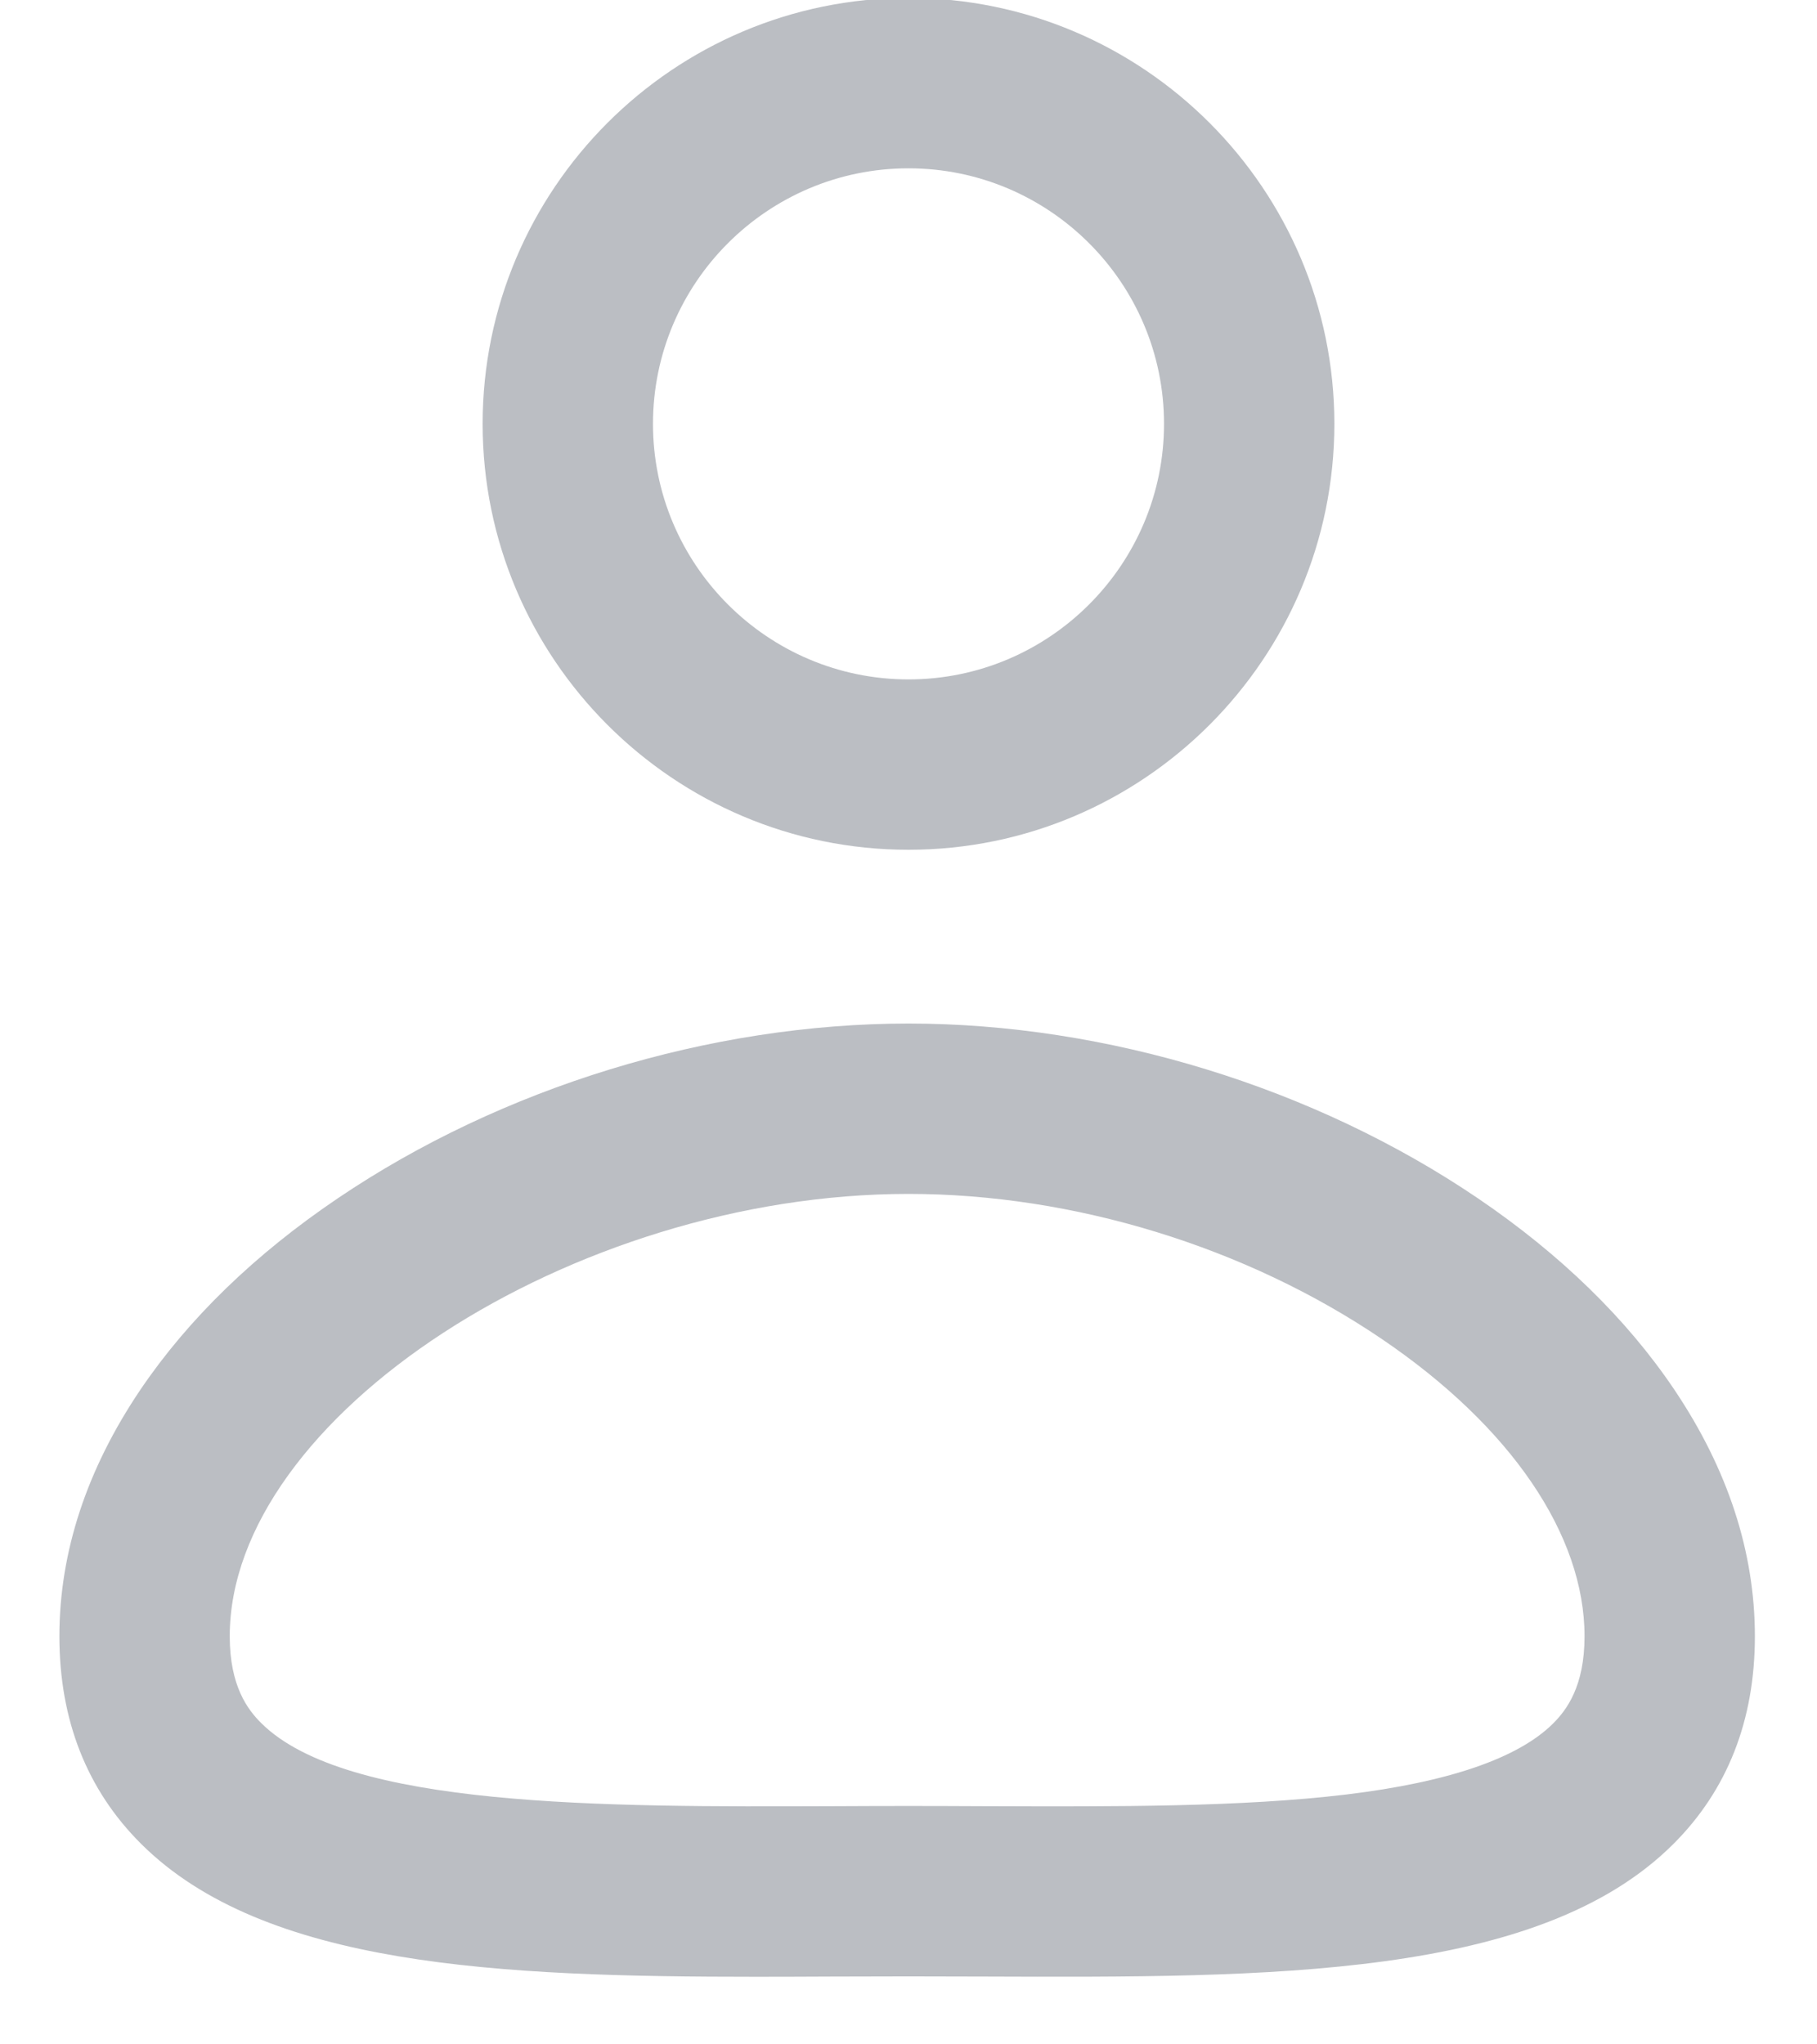 <?xml version="1.0" encoding="UTF-8"?>
<svg width="16px" height="18px" viewBox="0 0 16 18" version="1.1" xmlns="http://www.w3.org/2000/svg" xmlns:xlink="http://www.w3.org/1999/xlink">
    <!-- Generator: Sketch 55.1 (78136) - https://sketchapp.com -->
    <title>用户</title>
    <desc>Created with Sketch.</desc>
    <g id="页面-1" stroke="none" stroke-width="1" fill="none" fill-rule="evenodd">
        <g id="01-登录状态" transform="translate(-814, -410)" fill-rule="nonzero">
            <g id="登录框" transform="translate(1, 0)">
                <g id="sign-in-" transform="translate(737, 302)">
                    <g id="用户名" transform="translate(72, 105)">
                        <g id="用户">
                            <rect id="矩形" fill="#000000" opacity="0" x="0" y="0" width="24" height="24"></rect>
                            <path d="M12,10.482 C9.932,10.482 8.25,8.8 8.25,6.732 C8.25,4.664 9.932,2.982 12,2.982 C14.068,2.982 15.75,4.664 15.75,6.732 C15.75,8.8 14.068,10.482 12,10.482 Z M12,4.482 C10.759,4.482 9.75,5.491 9.75,6.732 C9.75,7.972 10.759,8.982 12,8.982 C13.241,8.982 14.25,7.972 14.25,6.732 C14.25,5.491 13.241,4.482 12,4.482 Z M10.662,20.405 C8.398,20.405 6.327,20.315 5.242,19.234 C4.765,18.759 4.523,18.144 4.523,17.407 C4.523,16.666 4.764,15.935 5.237,15.235 C5.659,14.612 6.243,14.045 6.974,13.551 C8.42,12.573 10.252,12.012 12,12.012 C13.747,12.012 15.575,12.574 17.016,13.552 C17.743,14.046 18.325,14.613 18.744,15.236 C19.215,15.936 19.453,16.666 19.453,17.407 C19.453,18.147 19.211,18.762 18.734,19.237 C17.546,20.422 15.176,20.412 12.667,20.403 C12.222,20.401 11.778,20.401 11.333,20.403 C11.108,20.404 10.884,20.405 10.662,20.405 L10.662,20.405 Z M12,18.901 C12.224,18.901 12.449,18.902 12.673,18.903 C13.833,18.907 14.929,18.911 15.856,18.8 C16.756,18.691 17.368,18.481 17.676,18.175 C17.795,18.056 17.953,17.848 17.953,17.407 C17.953,16.514 17.304,15.561 16.173,14.793 C14.975,13.979 13.454,13.512 12,13.512 C9.04,13.512 6.023,15.478 6.023,17.407 C6.023,17.845 6.181,18.053 6.3,18.171 C7.051,18.919 9.323,18.91 11.327,18.903 C11.551,18.902 11.776,18.901 12,18.901 L12,18.901 Z" id="形状" fill="#BBBEC3"></path>
                        </g>
                    </g>
                </g>
            </g>
        </g>
    </g>
</svg>